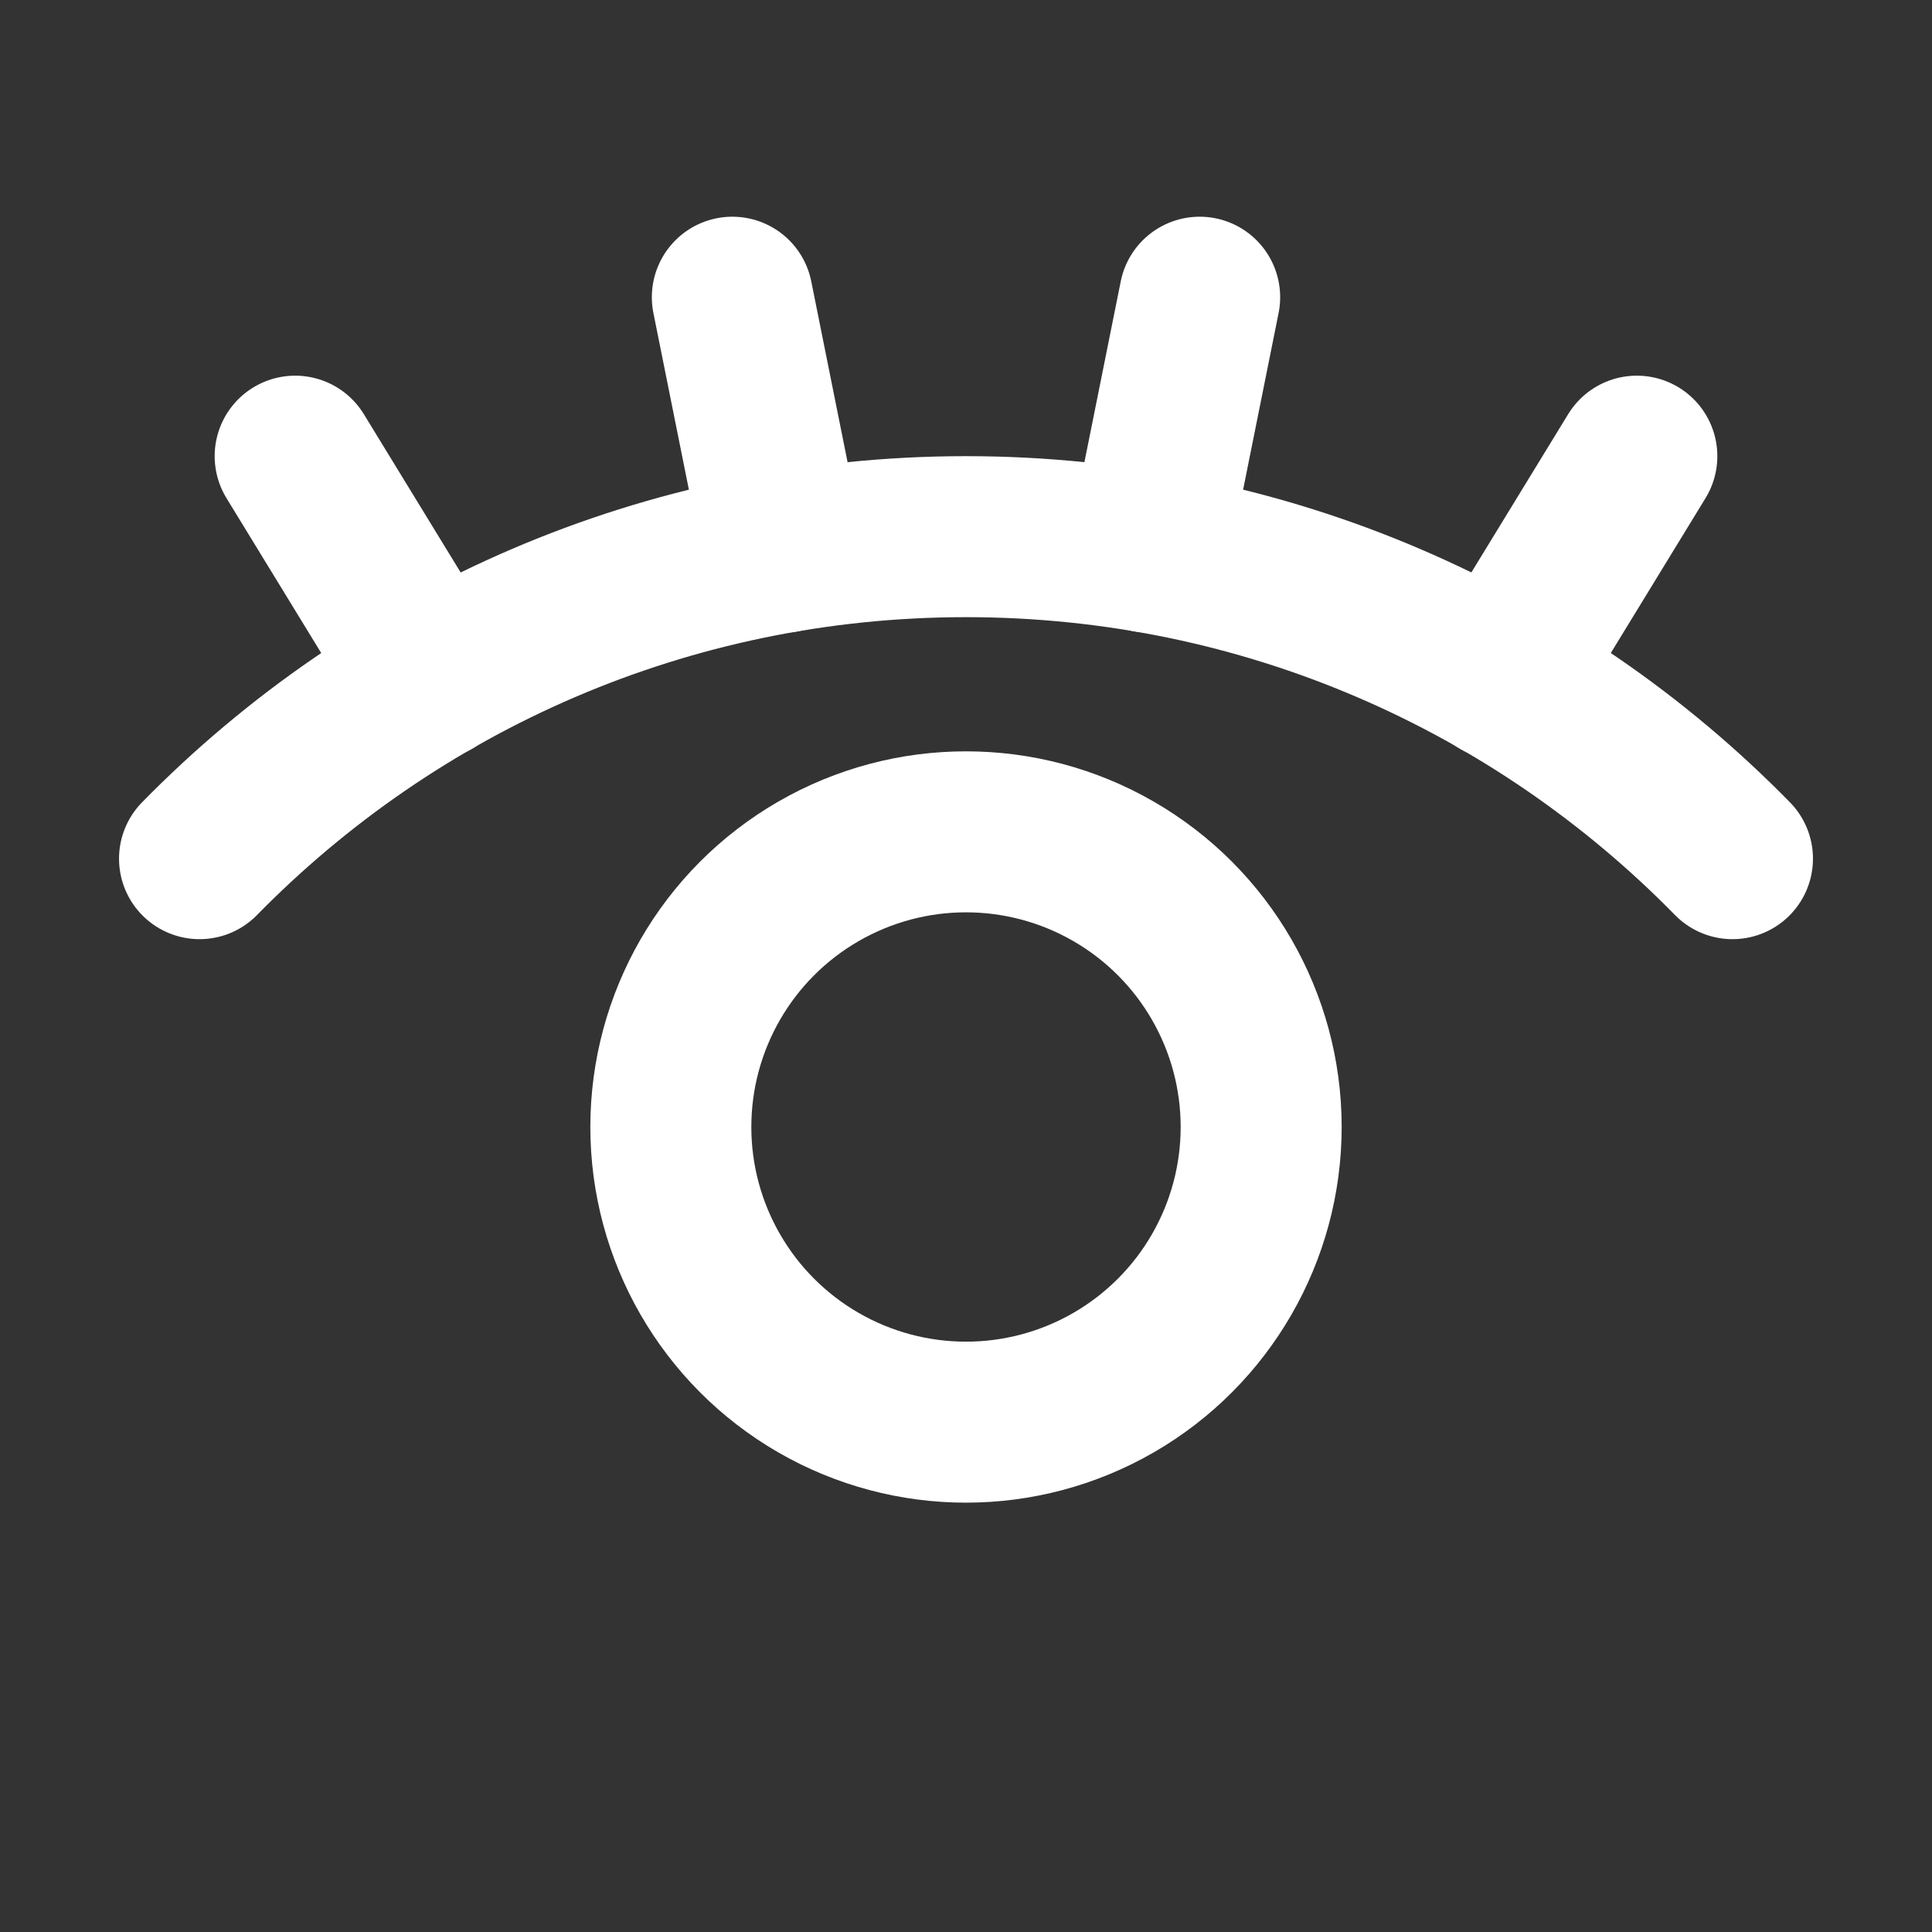 <svg xmlns="http://www.w3.org/2000/svg" height="18" width="18" viewBox="0 0 18 18"><rect x="0" y="0" width="18" height="18" fill="#333333" stroke="none"/><title>eye open</title><g fill="#ffffff" class="nc-icon-wrapper"><path d="M1.859,8c1.815-1.851,4.344-3,7.141-3s5.326,1.148,7.141,3" fill="none" stroke="#ffffff" stroke-linecap="round" stroke-linejoin="round" stroke-width="1.5"></path><circle cx="9" cy="10.5" r="2.75" fill="none" stroke="#ffffff" stroke-linecap="round" stroke-linejoin="round" stroke-width="1.5" data-color="color-2"></circle><line x1="4.021" y1="6.328" x2="2.75" y2="4.25" fill="none" stroke="#ffffff" stroke-linecap="round" stroke-linejoin="round" stroke-width="1.5"></line><line x1="7.3" y1="5.144" x2="6.823" y2="2.769" fill="none" stroke="#ffffff" stroke-linecap="round" stroke-linejoin="round" stroke-width="1.5"></line><line x1="13.979" y1="6.328" x2="15.25" y2="4.25" fill="none" stroke="#ffffff" stroke-linecap="round" stroke-linejoin="round" stroke-width="1.5"></line><line x1="10.7" y1="5.144" x2="11.177" y2="2.769" fill="none" stroke="#ffffff" stroke-linecap="round" stroke-linejoin="round" stroke-width="1.5"></line></g></svg>